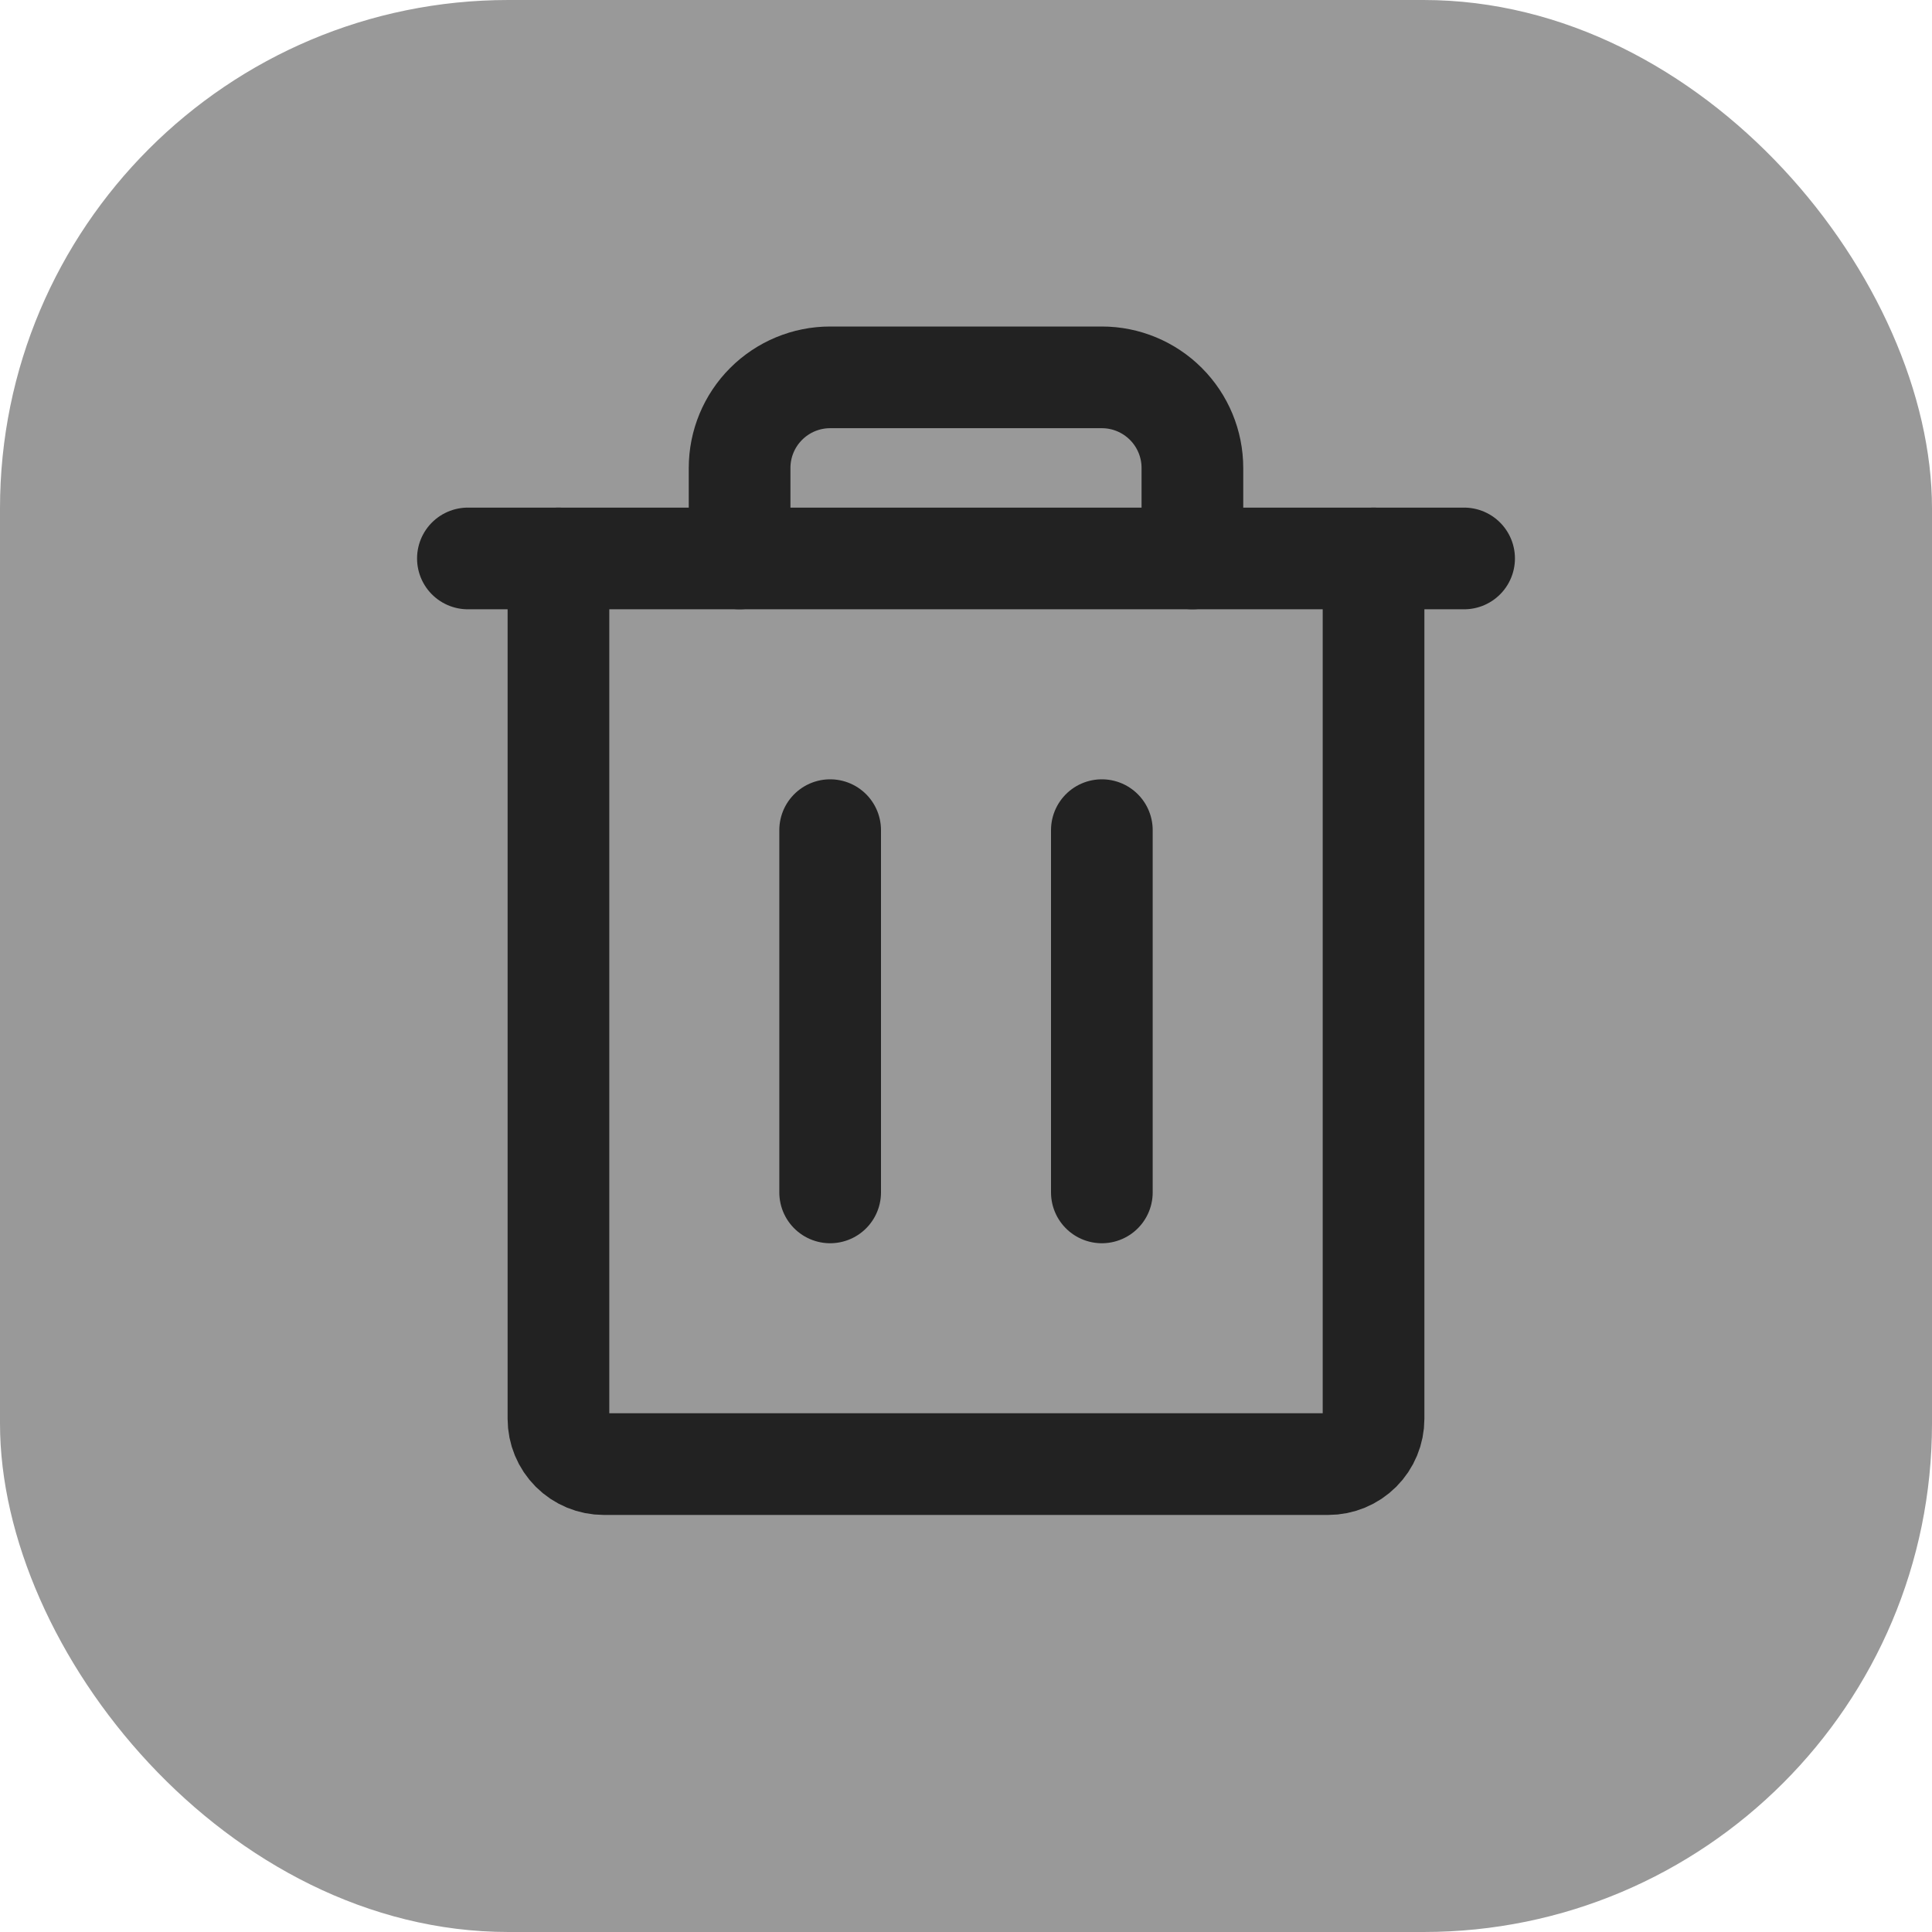 <svg width="38" height="38" viewBox="0 0 38 38" fill="none" xmlns="http://www.w3.org/2000/svg">
<rect width="38" height="38" rx="10" fill="#999999"/>
<path d="M28.797 10.984H9.203" stroke="#222222" stroke-width="2" stroke-linecap="round" stroke-linejoin="round"/>
<path d="M16.328 16.328V23.453" stroke="#222222" stroke-width="2" stroke-linecap="round" stroke-linejoin="round"/>
<path d="M21.672 16.328V23.453" stroke="#222222" stroke-width="2" stroke-linecap="round" stroke-linejoin="round"/>
<path d="M27.016 10.984V27.906C27.016 28.142 26.922 28.369 26.755 28.536C26.588 28.703 26.361 28.797 26.125 28.797H11.875C11.639 28.797 11.412 28.703 11.245 28.536C11.078 28.369 10.984 28.142 10.984 27.906V10.984" stroke="#222222" stroke-width="2" stroke-linecap="round" stroke-linejoin="round"/>
<path d="M23.453 10.984V9.203C23.453 8.731 23.265 8.278 22.931 7.944C22.597 7.61 22.144 7.422 21.672 7.422H16.328C15.856 7.422 15.403 7.61 15.069 7.944C14.735 8.278 14.547 8.731 14.547 9.203V10.984" stroke="#222222" stroke-width="2" stroke-linecap="round" stroke-linejoin="round"/>
</svg>
